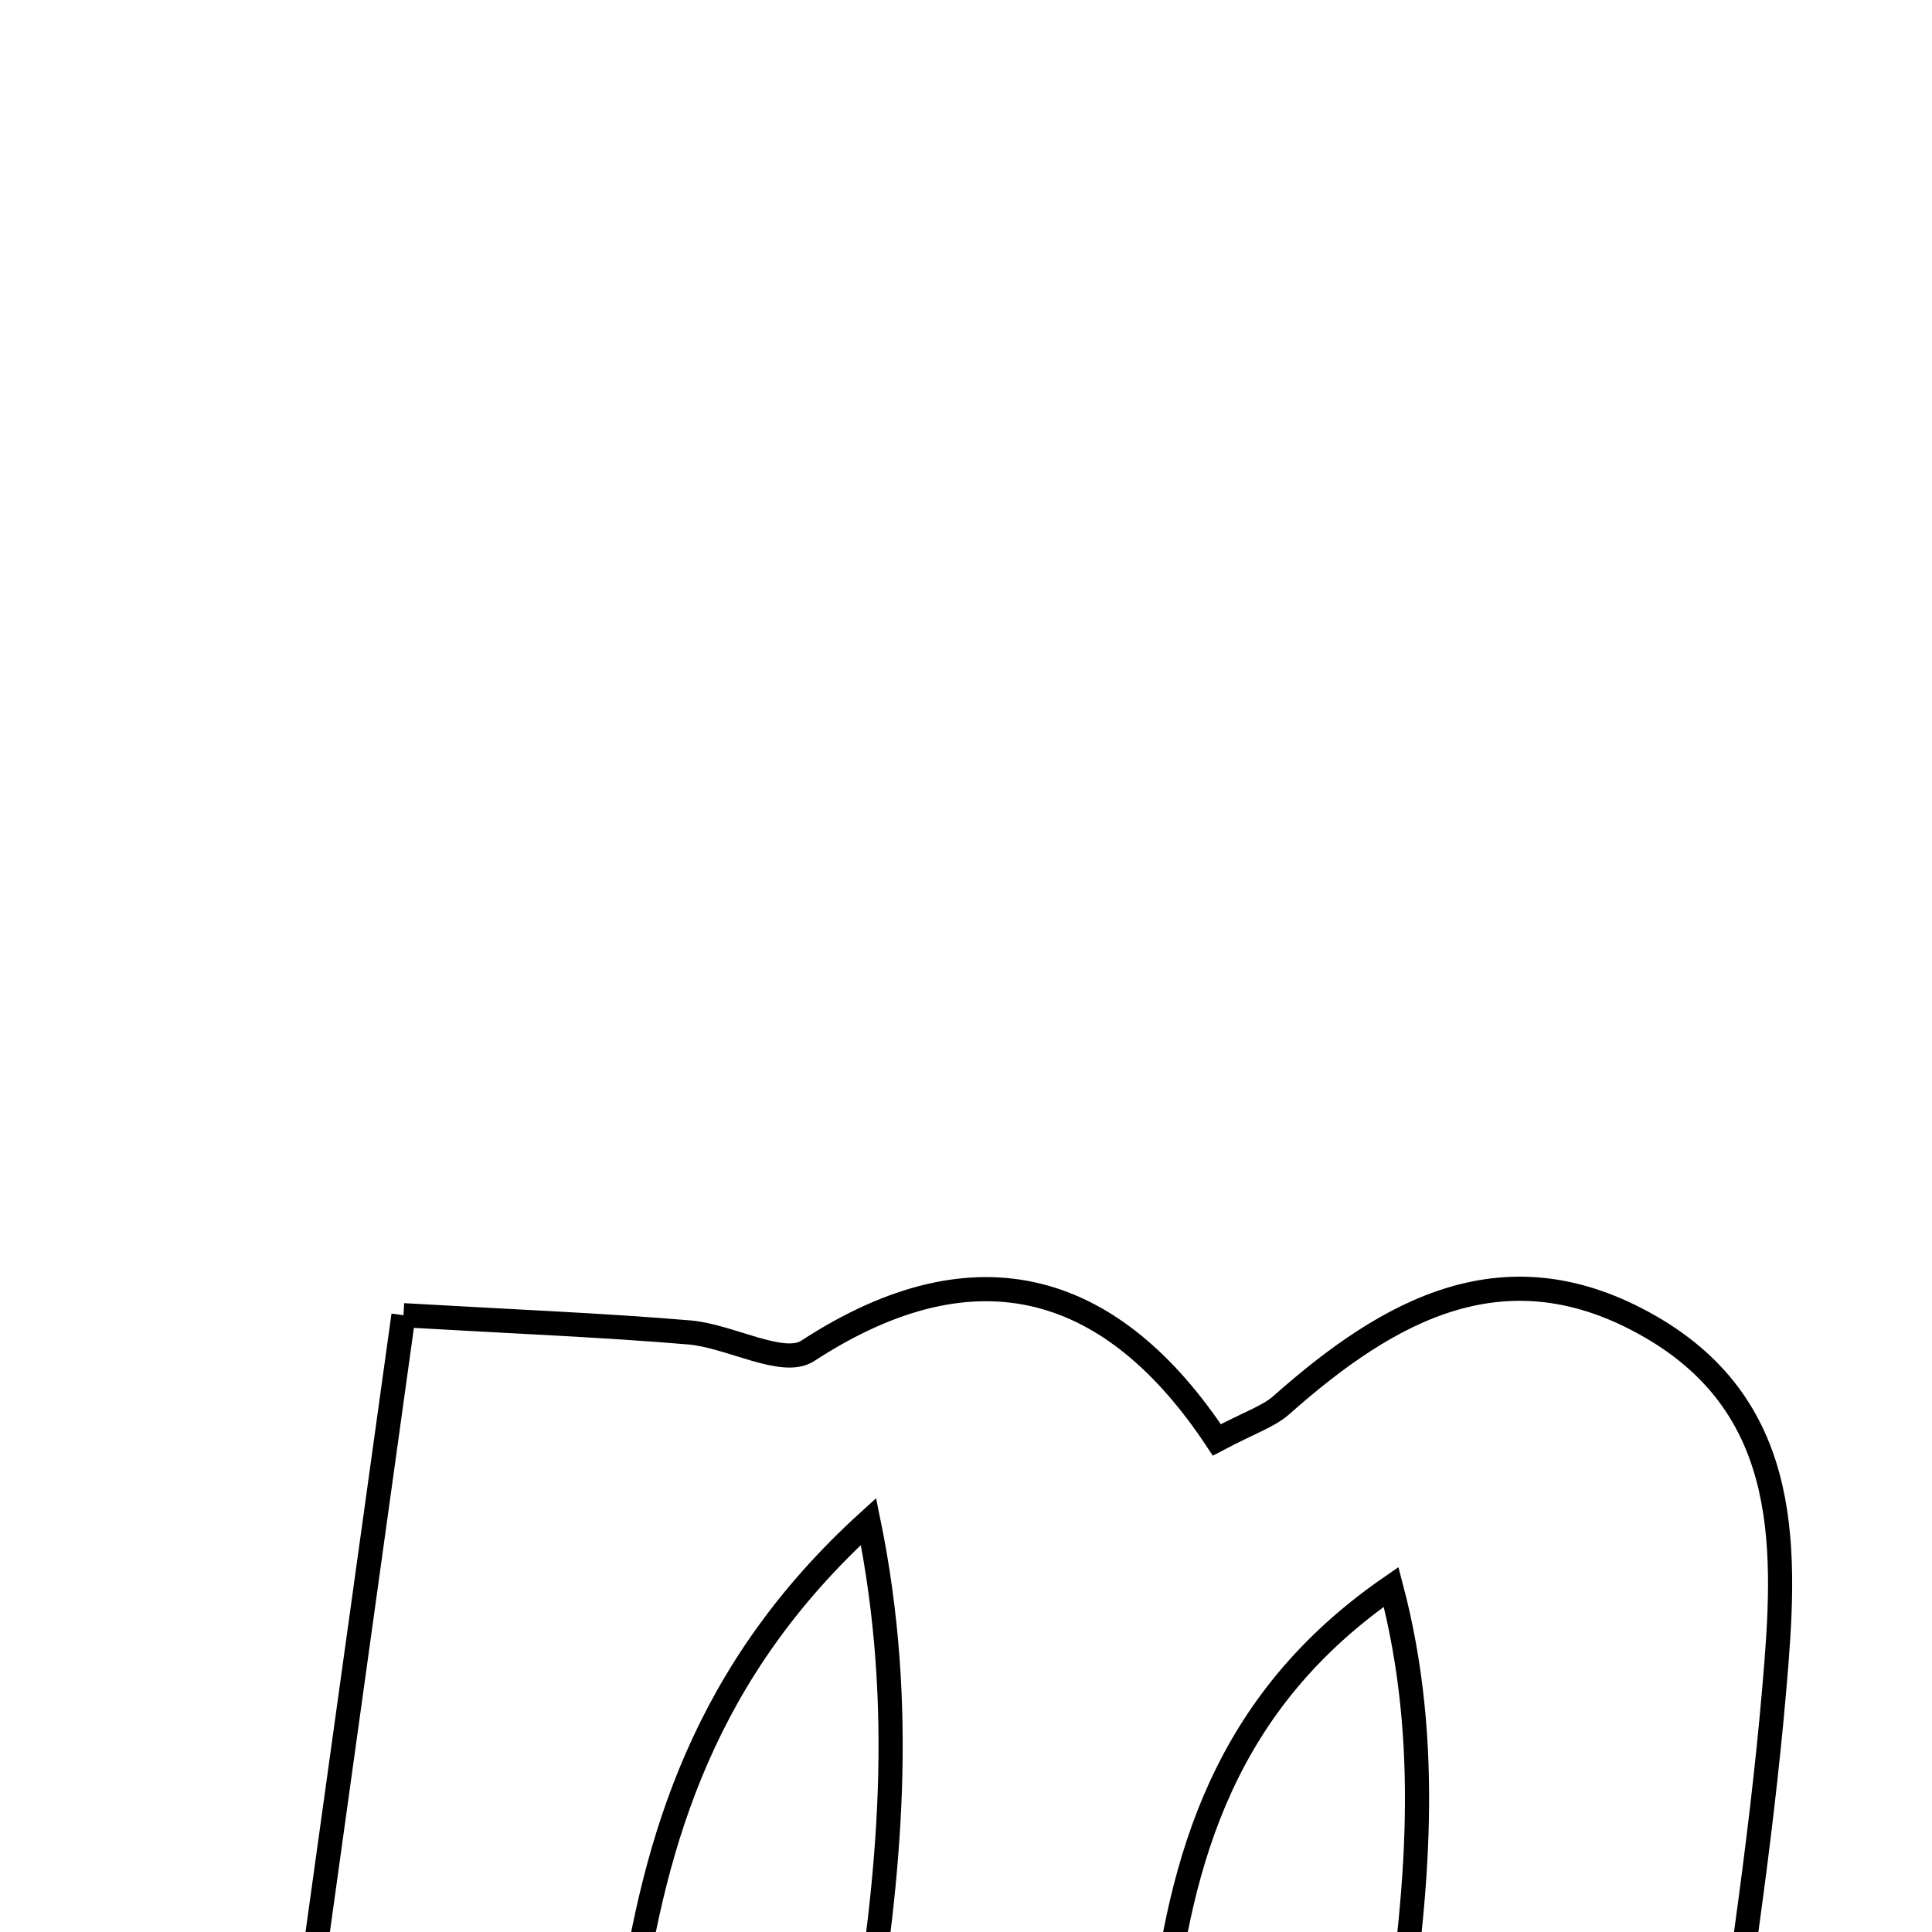 <svg xmlns="http://www.w3.org/2000/svg" viewBox="0.0 0.0 24.0 24.0" height="200px" width="200px"><path fill="none" stroke="black" stroke-width=".3" stroke-opacity="1.0"  filling="0" d="M5.012 16.338 C6.394 16.418 7.481 16.461 8.563 16.552 C9.066 16.594 9.727 16.982 10.034 16.781 C12.16 15.394 13.844 15.964 15.116 17.887 C15.536 17.665 15.757 17.596 15.915 17.457 C17.262 16.262 18.711 15.451 20.498 16.479 C22.286 17.507 22.187 19.29 22.041 20.976 C21.867 22.998 21.546 25.01 21.251 27.02 C21.055 28.353 20.792 29.676 20.525 31.202 C19.341 31.202 18.163 31.202 16.735 31.202 C16.528 27.347 18.309 23.598 17.281 19.713 C13.121 22.583 15.153 27.467 13.317 31.244 C12.35 31.244 11.275 31.244 10.084 31.244 C9.89 27.299 11.743 23.555 10.789 18.9 C6.705 22.612 8.359 27.239 6.641 31.255 C5.794 31.296 4.62 31.353 2.913 31.436 C3.627 26.302 4.299 21.468 5.012 16.338"></path></svg>